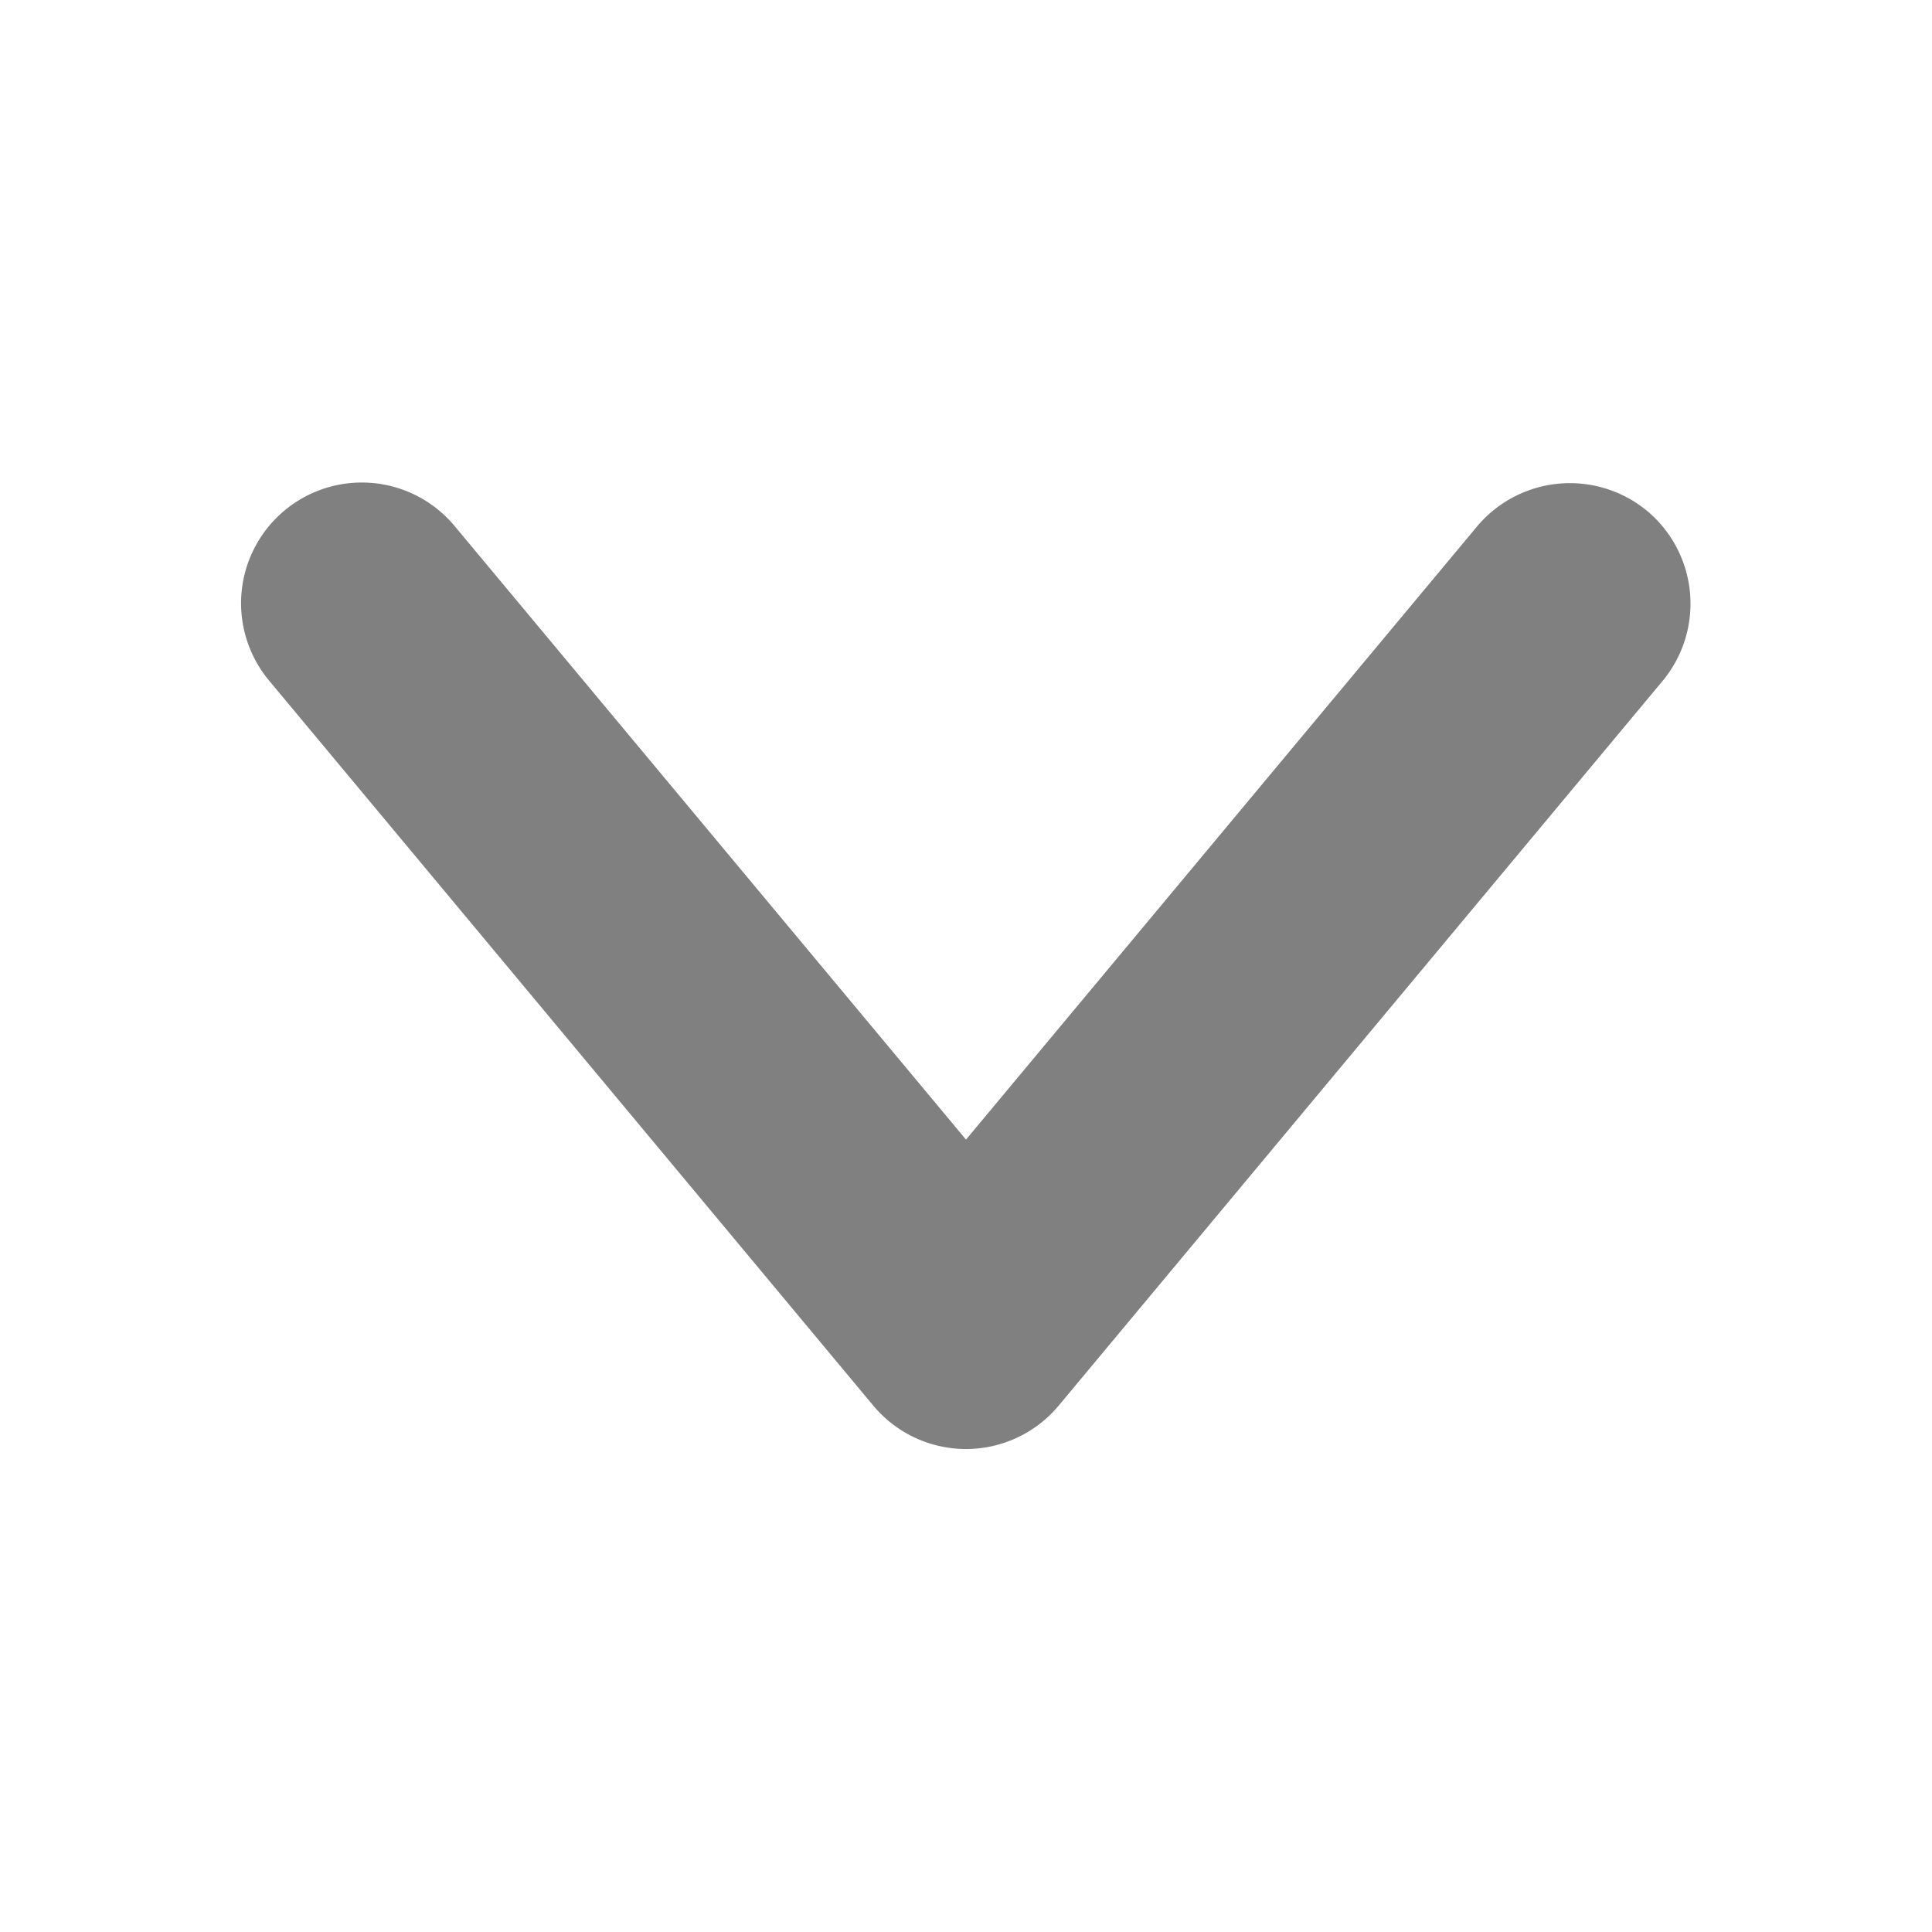 <?xml version="1.0" ?><!-- Uploaded to: SVG Repo, www.svgrepo.com, Generator: SVG Repo Mixer Tools -->
<svg fill="grey" width="16px" height="16px" viewBox="0 0 96 96" xmlns="http://www.w3.org/2000/svg"><title/><path d="M81.846,25.388a6.024,6.024,0,0,0-8.45.768L48,56.626l-25.396-30.47a5.999,5.999,0,1,0-9.211,7.688L43.394,69.845a5.997,5.997,0,0,0,9.211,0L82.607,33.843A6.008,6.008,0,0,0,81.846,25.388Z"/></svg>